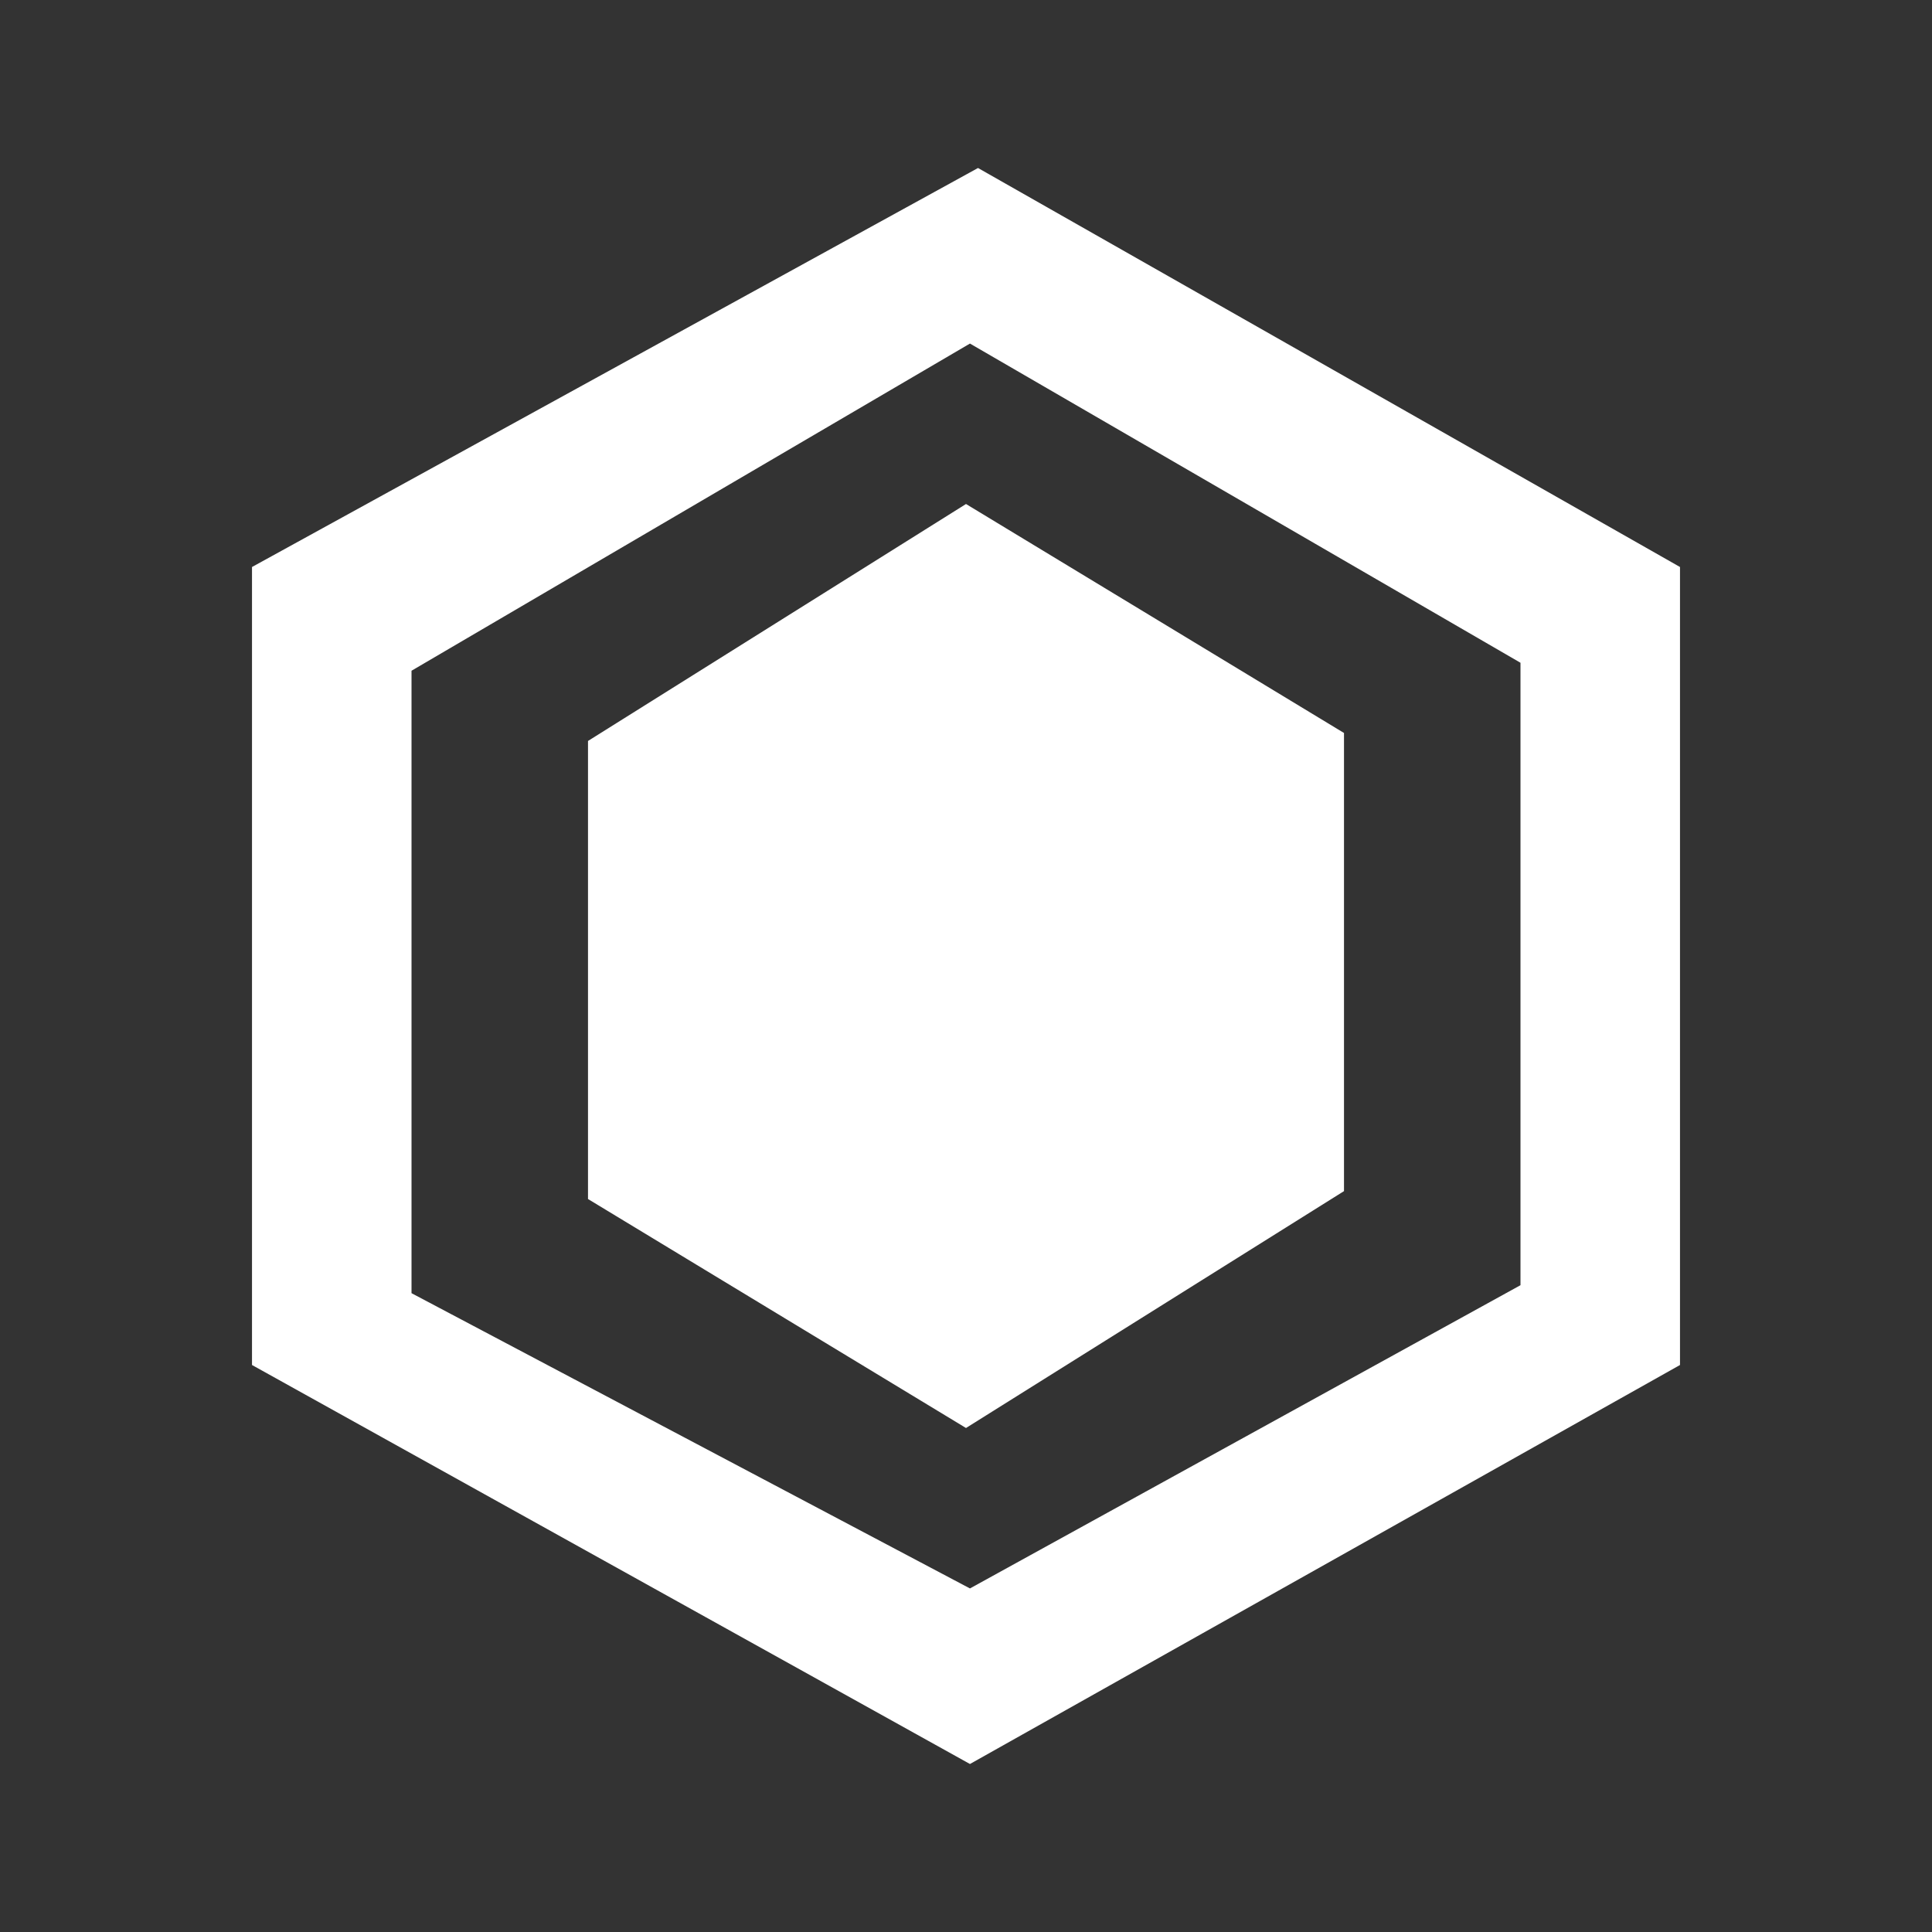 <svg width="23" height="23" viewBox="0 0 23 23" fill="none" xmlns="http://www.w3.org/2000/svg">
<rect x="0" y="0" width="23" height="23" fill="#333333" stroke="none"/>
<path d="M11.643 2L3 6.75V16.25L11.547 21L20 16.25V6.75L11.643 2ZM18.101 15.3L11.547 18.91L4.899 15.395V7.985L11.547 4.09L18.101 7.89V15.3Z" fill="white"/>
<path d="M7 8.821V14.274L11.5 17L16 14.18V8.726L11.5 6L7 8.821Z" fill="white"/>
</svg>
